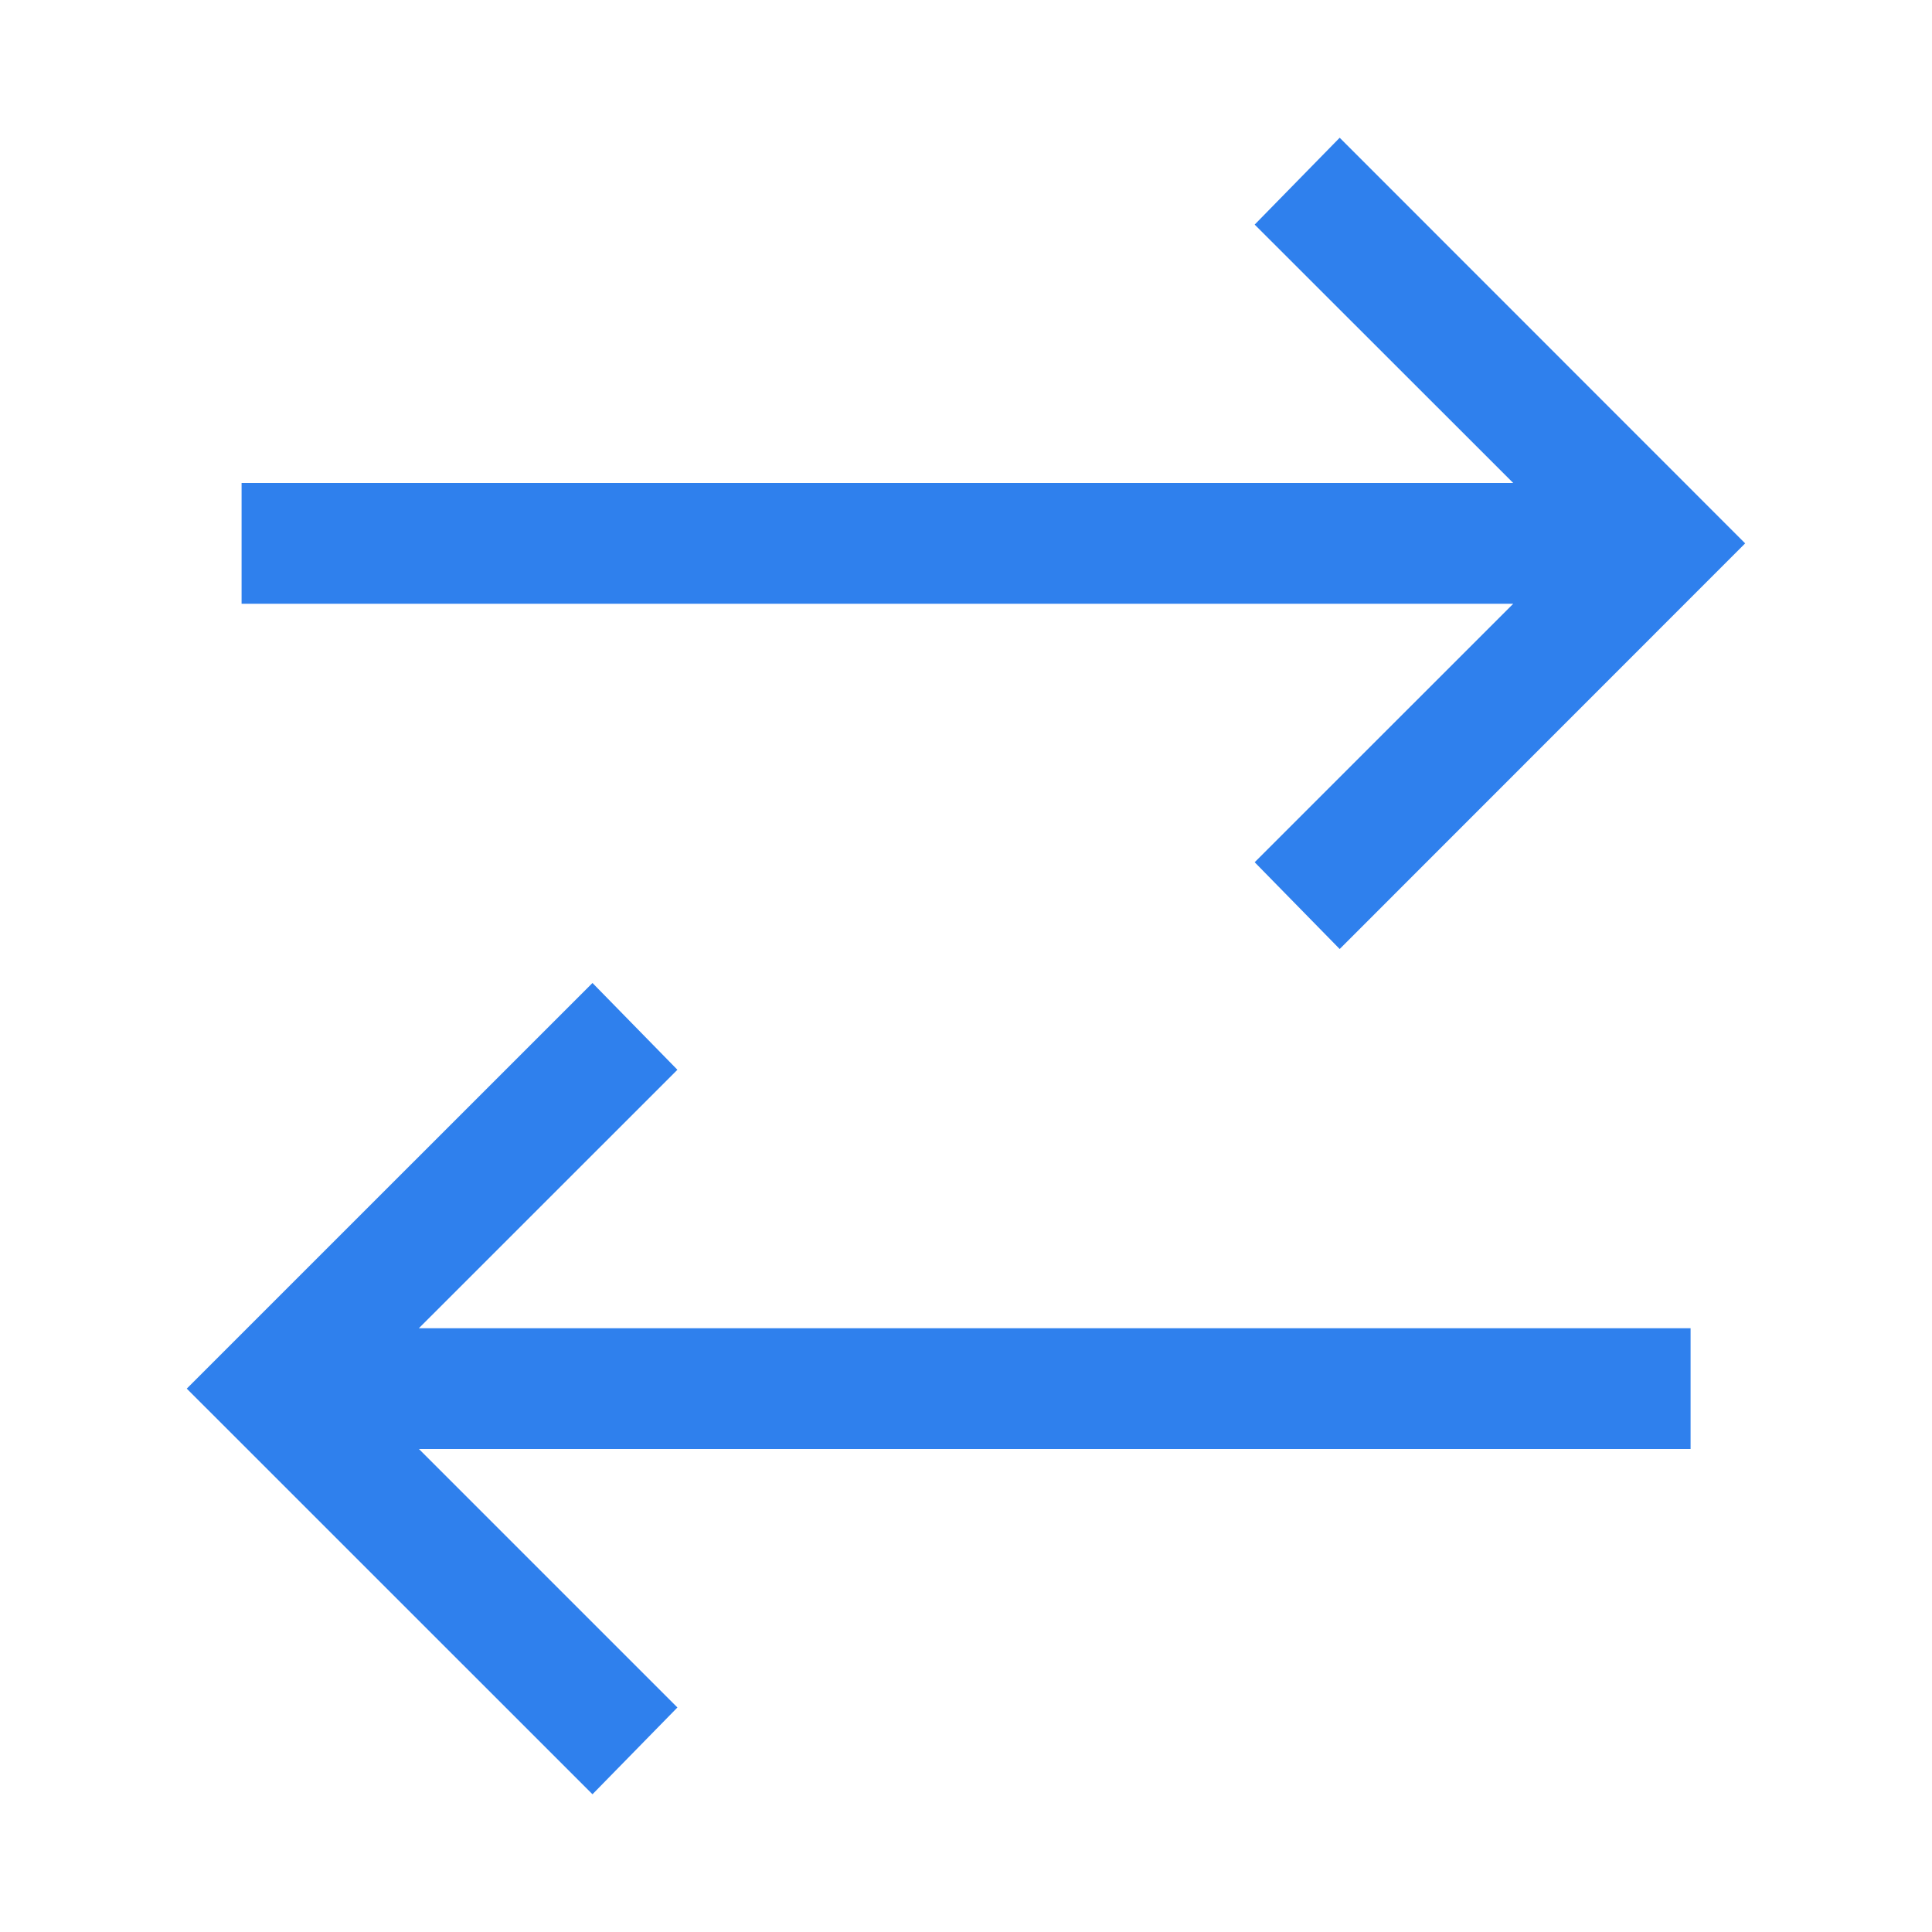 <svg width="24" height="24" viewBox="0 0 24 24" fill="none" xmlns="http://www.w3.org/2000/svg">
<path d="M16.642 1.711L15.586 2.79L18.798 6H3.001V7.5H18.798L15.586 10.711L16.642 11.789L21.679 6.75L16.642 1.711ZM7.36 12.211L2.32 17.25L7.36 22.289L8.415 21.211L5.204 18H21.001V16.5H5.203L8.415 13.289L7.36 12.211Z" fill="#2F80ED"/>
</svg>
